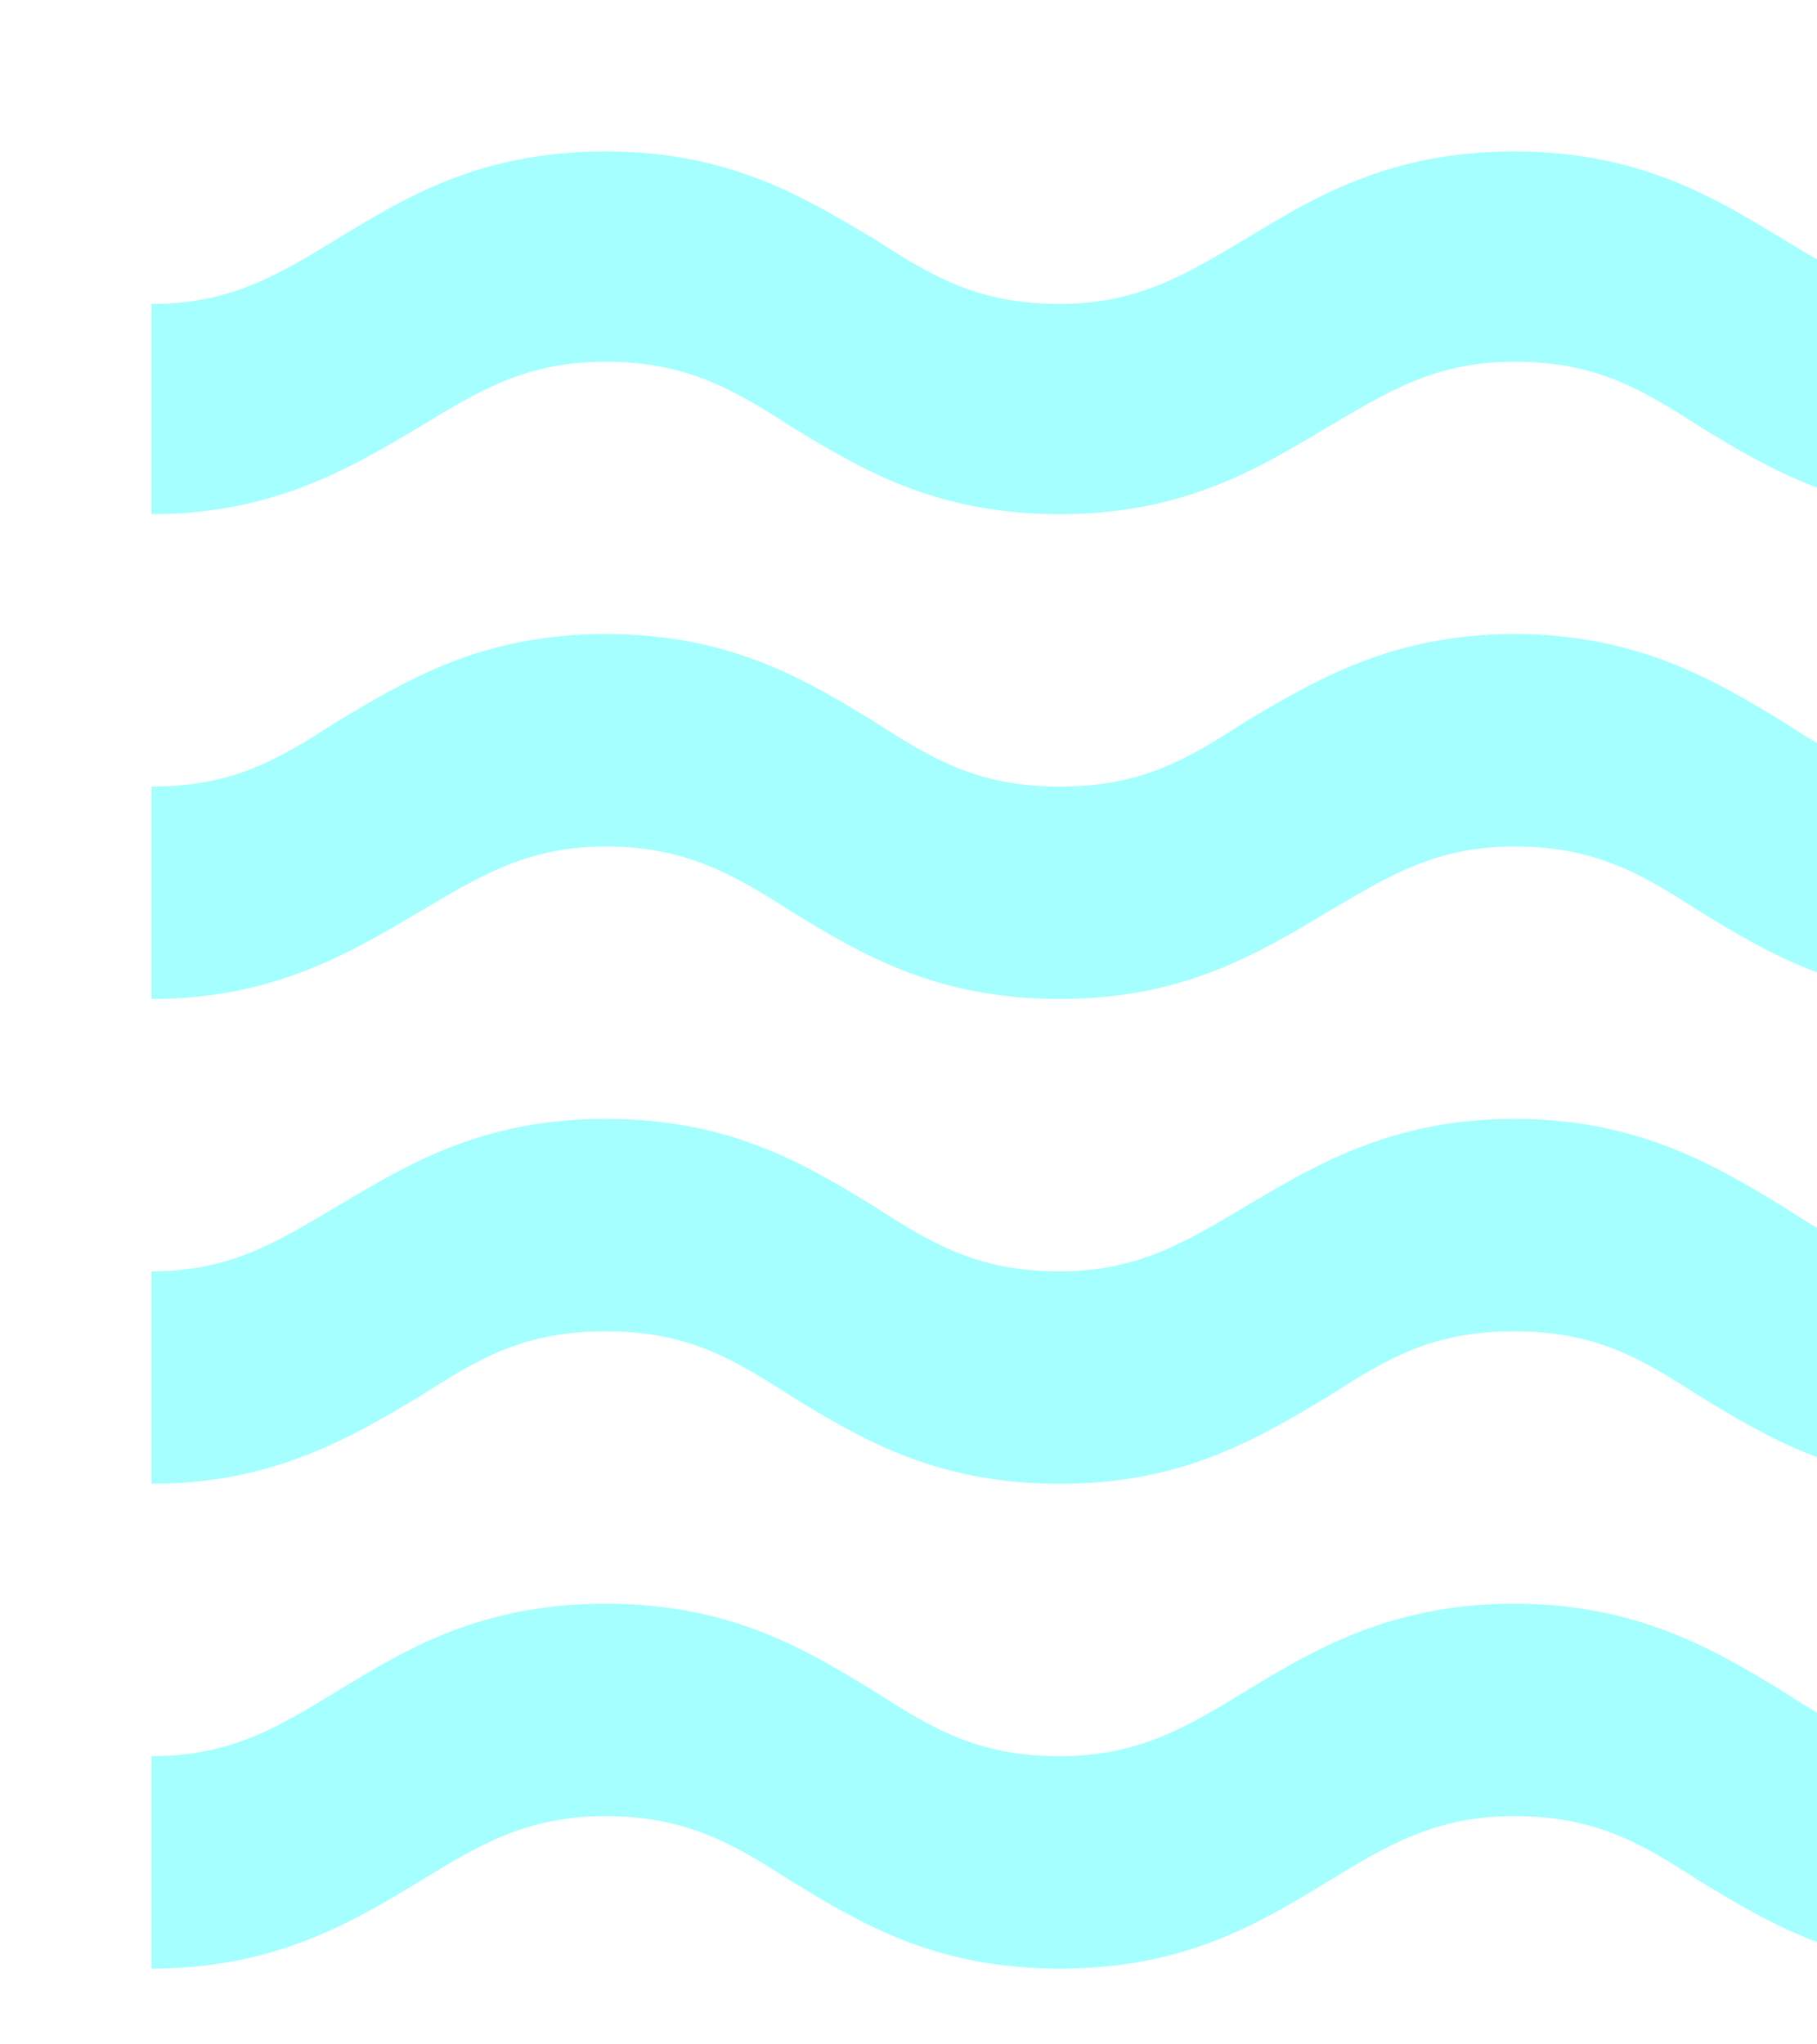 <svg width="24" height="27" viewBox="0 0 24 27" fill="none" xmlns="http://www.w3.org/2000/svg">
<g clip-path="url(#clip0_4_426)">
<path d="M20 21.18C18.38 21.18 17.36 21.784 16.46 22.331C15.68 22.806 15.044 23.194 14 23.194C12.92 23.194 12.32 22.834 11.54 22.331C10.64 21.784 9.656 21.18 8 21.18C6.344 21.18 5.36 21.784 4.46 22.331C3.68 22.806 3.056 23.194 2 23.194V26C3.62 26 4.64 25.396 5.54 24.849C6.32 24.374 6.944 23.986 8 23.986C9.056 23.986 9.68 24.345 10.46 24.849C11.36 25.396 12.344 26 14 26C15.656 26 16.64 25.396 17.54 24.849C18.32 24.374 18.956 23.986 20 23.986C21.08 23.986 21.68 24.345 22.46 24.849C23.36 25.396 24.356 26 26 26V23.194C24.92 23.194 24.32 22.834 23.54 22.331C22.64 21.784 21.62 21.18 20 21.18ZM20 14.777C18.38 14.777 17.36 15.396 16.46 15.928C15.68 16.389 15.044 16.791 14 16.791C12.92 16.791 12.32 16.432 11.54 15.928C10.64 15.381 9.656 14.777 8 14.777C6.344 14.777 5.36 15.396 4.46 15.928C3.68 16.389 3.056 16.791 2 16.791V19.597C3.62 19.597 4.64 18.978 5.54 18.446C6.32 17.942 6.92 17.583 8 17.583C9.08 17.583 9.68 17.942 10.46 18.446C11.36 18.993 12.344 19.597 14 19.597C15.656 19.597 16.64 18.978 17.54 18.446C18.32 17.942 18.92 17.583 20 17.583C21.08 17.583 21.68 17.942 22.46 18.446C23.36 18.993 24.356 19.597 26 19.597V16.791C24.92 16.791 24.32 16.432 23.54 15.928C22.64 15.381 21.62 14.777 20 14.777ZM23.54 3.151C22.64 2.604 21.644 2 20 2C18.356 2 17.36 2.604 16.46 3.151C15.68 3.612 15.044 4.014 14 4.014C12.92 4.014 12.32 3.655 11.54 3.151C10.64 2.619 9.656 2 8 2C6.344 2 5.36 2.604 4.46 3.151C3.68 3.626 3.056 4.014 2 4.014V6.791C3.62 6.791 4.64 6.173 5.54 5.64C6.32 5.165 6.944 4.777 8 4.777C9.056 4.777 9.68 5.137 10.46 5.64C11.36 6.187 12.344 6.791 14 6.791C15.656 6.791 16.64 6.173 17.54 5.64C18.32 5.18 18.956 4.777 20 4.777C21.08 4.777 21.68 5.137 22.46 5.64C23.36 6.187 24.356 6.791 26 6.791V3.986C24.92 3.986 24.32 3.626 23.54 3.151ZM20 8.374C18.38 8.374 17.36 8.993 16.46 9.525C15.68 10.029 15.08 10.389 14 10.389C12.92 10.389 12.32 10.029 11.54 9.525C10.64 8.978 9.656 8.374 8 8.374C6.344 8.374 5.36 8.993 4.46 9.525C3.68 10.029 3.08 10.389 2 10.389V13.194C3.62 13.194 4.64 12.575 5.54 12.043C6.32 11.583 6.956 11.18 8 11.18C9.044 11.18 9.68 11.54 10.46 12.043C11.36 12.59 12.344 13.194 14 13.194C15.656 13.194 16.64 12.575 17.54 12.043C18.32 11.583 18.956 11.18 20 11.18C21.08 11.18 21.68 11.54 22.46 12.043C23.36 12.59 24.356 13.194 26 13.194V10.389C24.92 10.389 24.32 10.029 23.54 9.525C22.64 8.978 21.62 8.374 20 8.374Z" fill="#00FFFF" fill-opacity="0.35"/>
</g>
<defs>
<clipPath id="clip0_4_426">
<rect width="24" height="26" fill="white" transform="translate(0 0.5)"/>
</clipPath>
</defs>
</svg>
